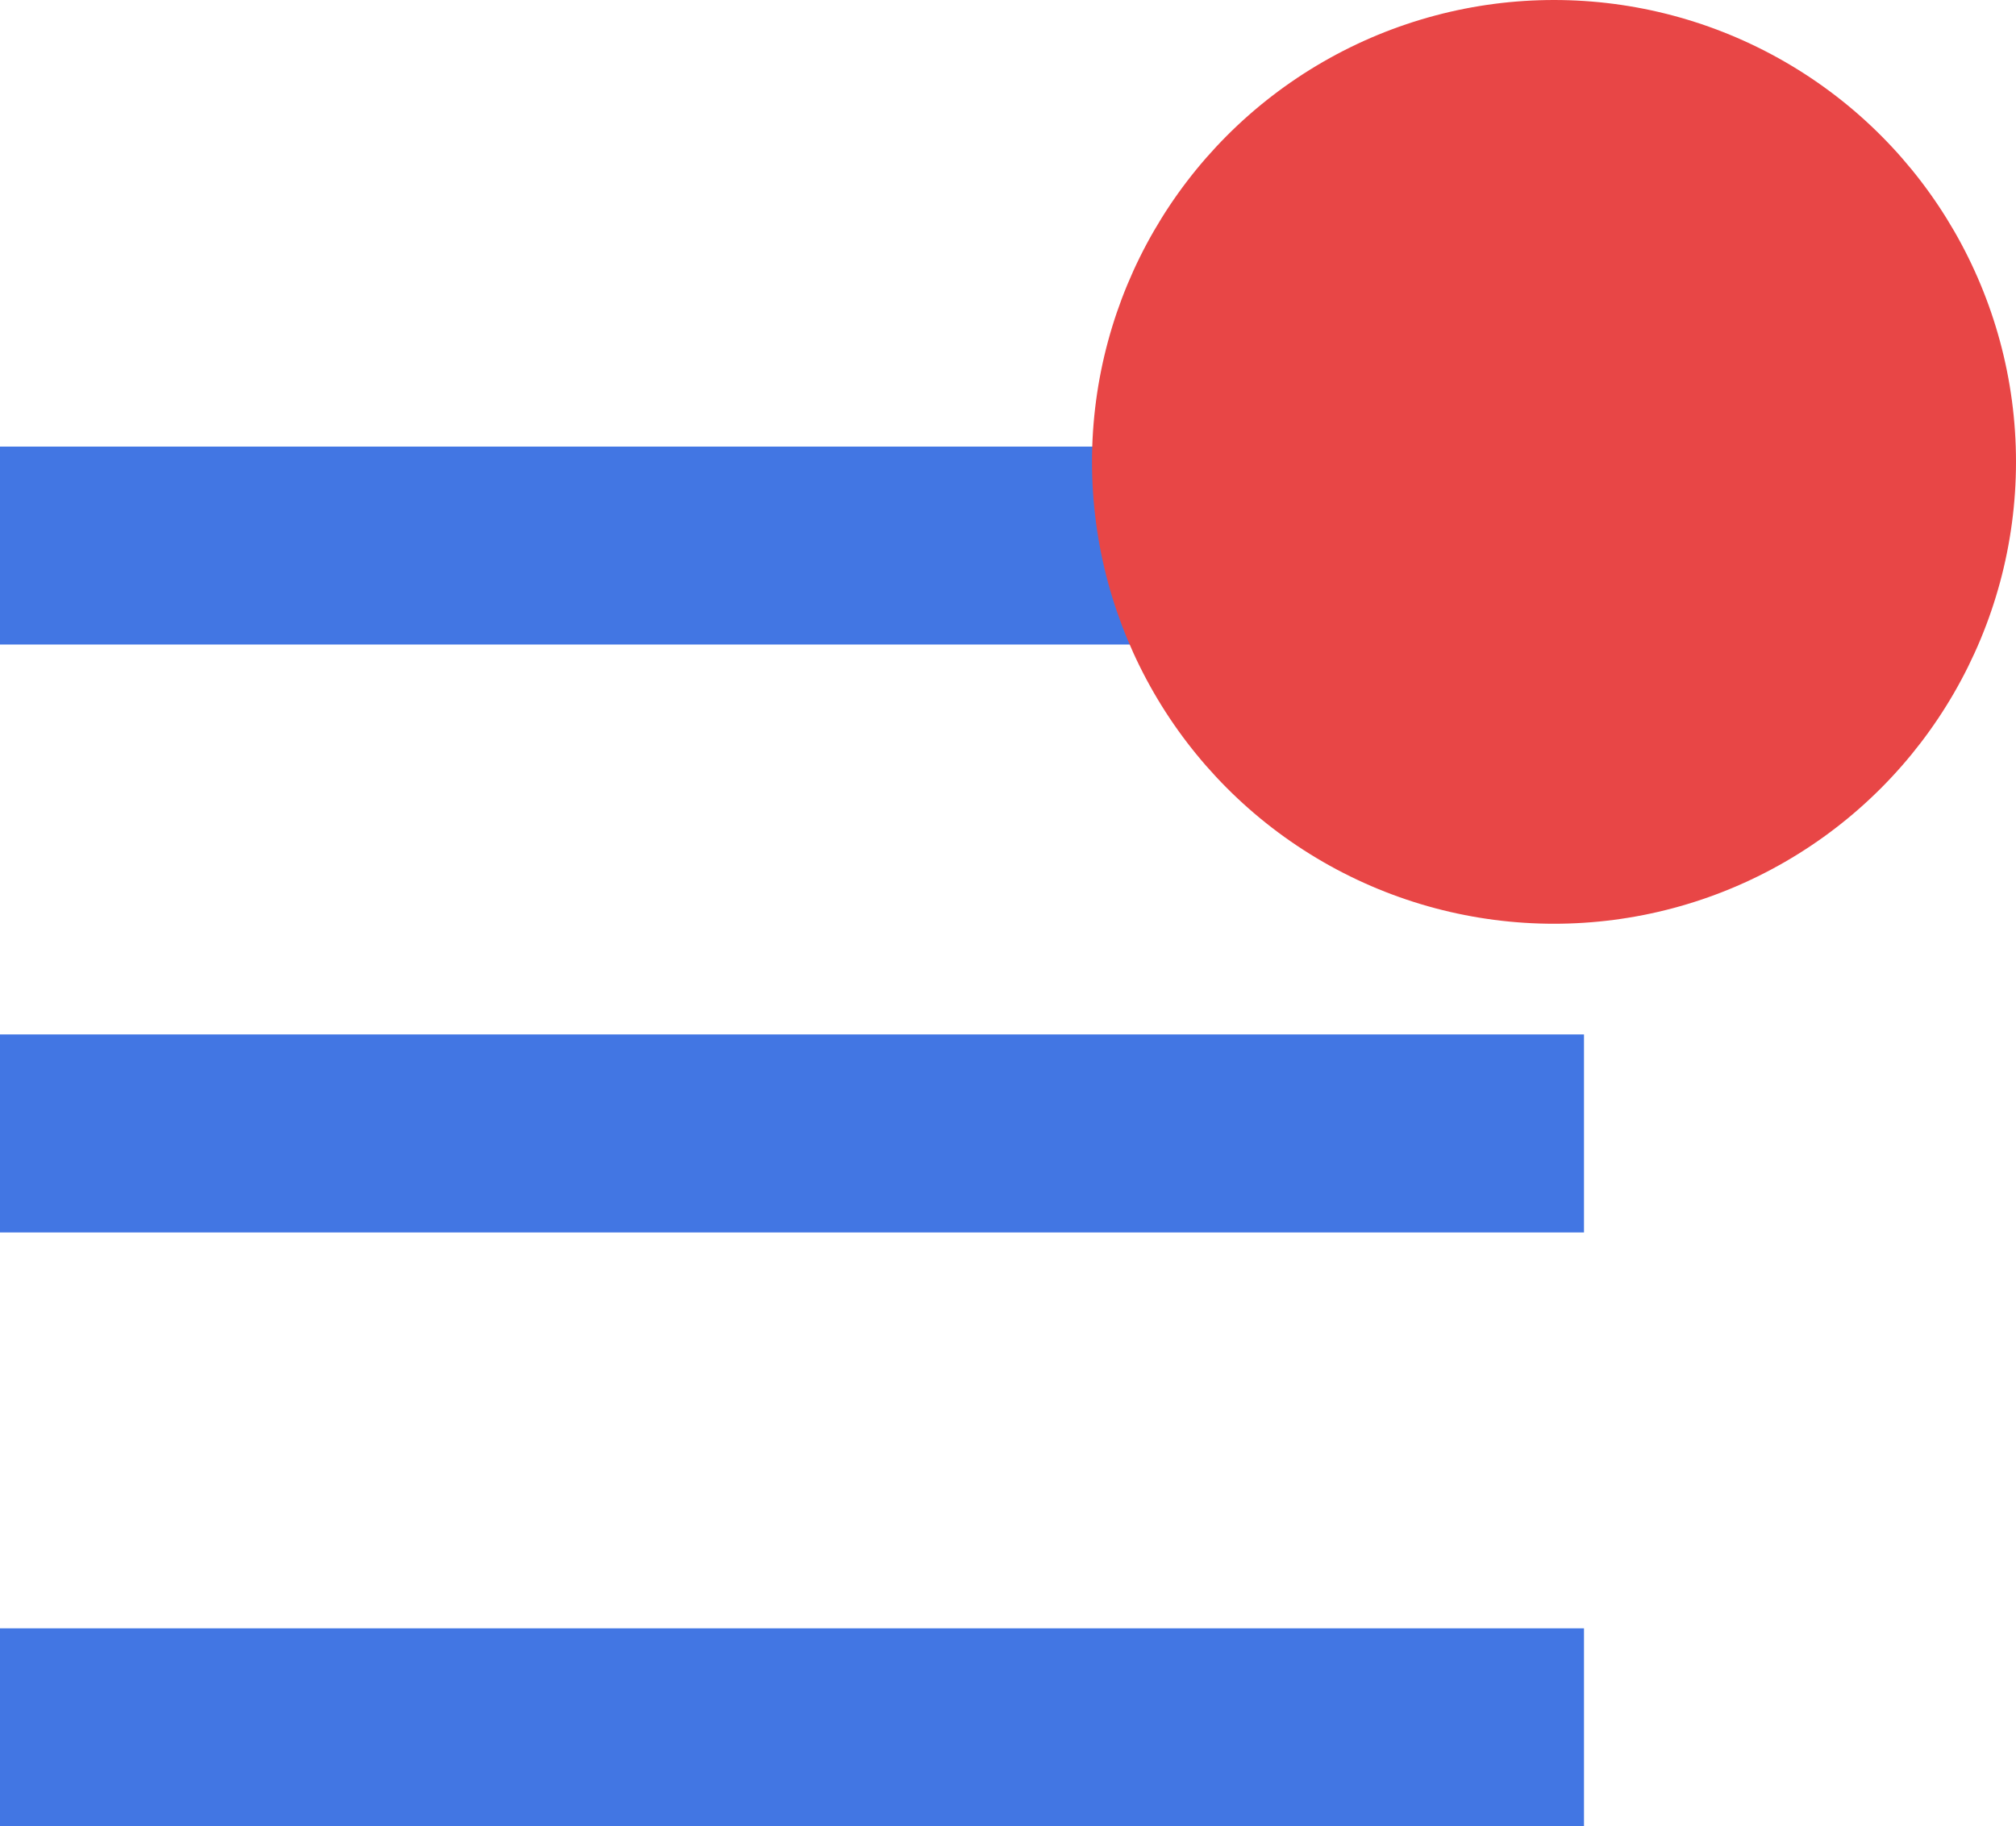 <svg xmlns="http://www.w3.org/2000/svg" width="24" height="21.747" viewBox="0 0 24 21.747">
  <g id="Group_10088" data-name="Group 10088" transform="translate(-20 -41)">
    <g id="Group_10087" data-name="Group 10087">
      <path id="Icon_open-menu" data-name="Icon open-menu" d="M0,0V2.357H18.857V0ZM0,7V9.358H18.857V7Zm0,7.072V16.43H18.857V14.072Z" transform="translate(20 46.318)" fill="#4276e3"/>
      <circle id="Ellipse_10" data-name="Ellipse 10" cx="5.5" cy="5.5" r="5.5" transform="translate(33 41)" fill="#e84646"/>
    </g>
  </g>
</svg>

